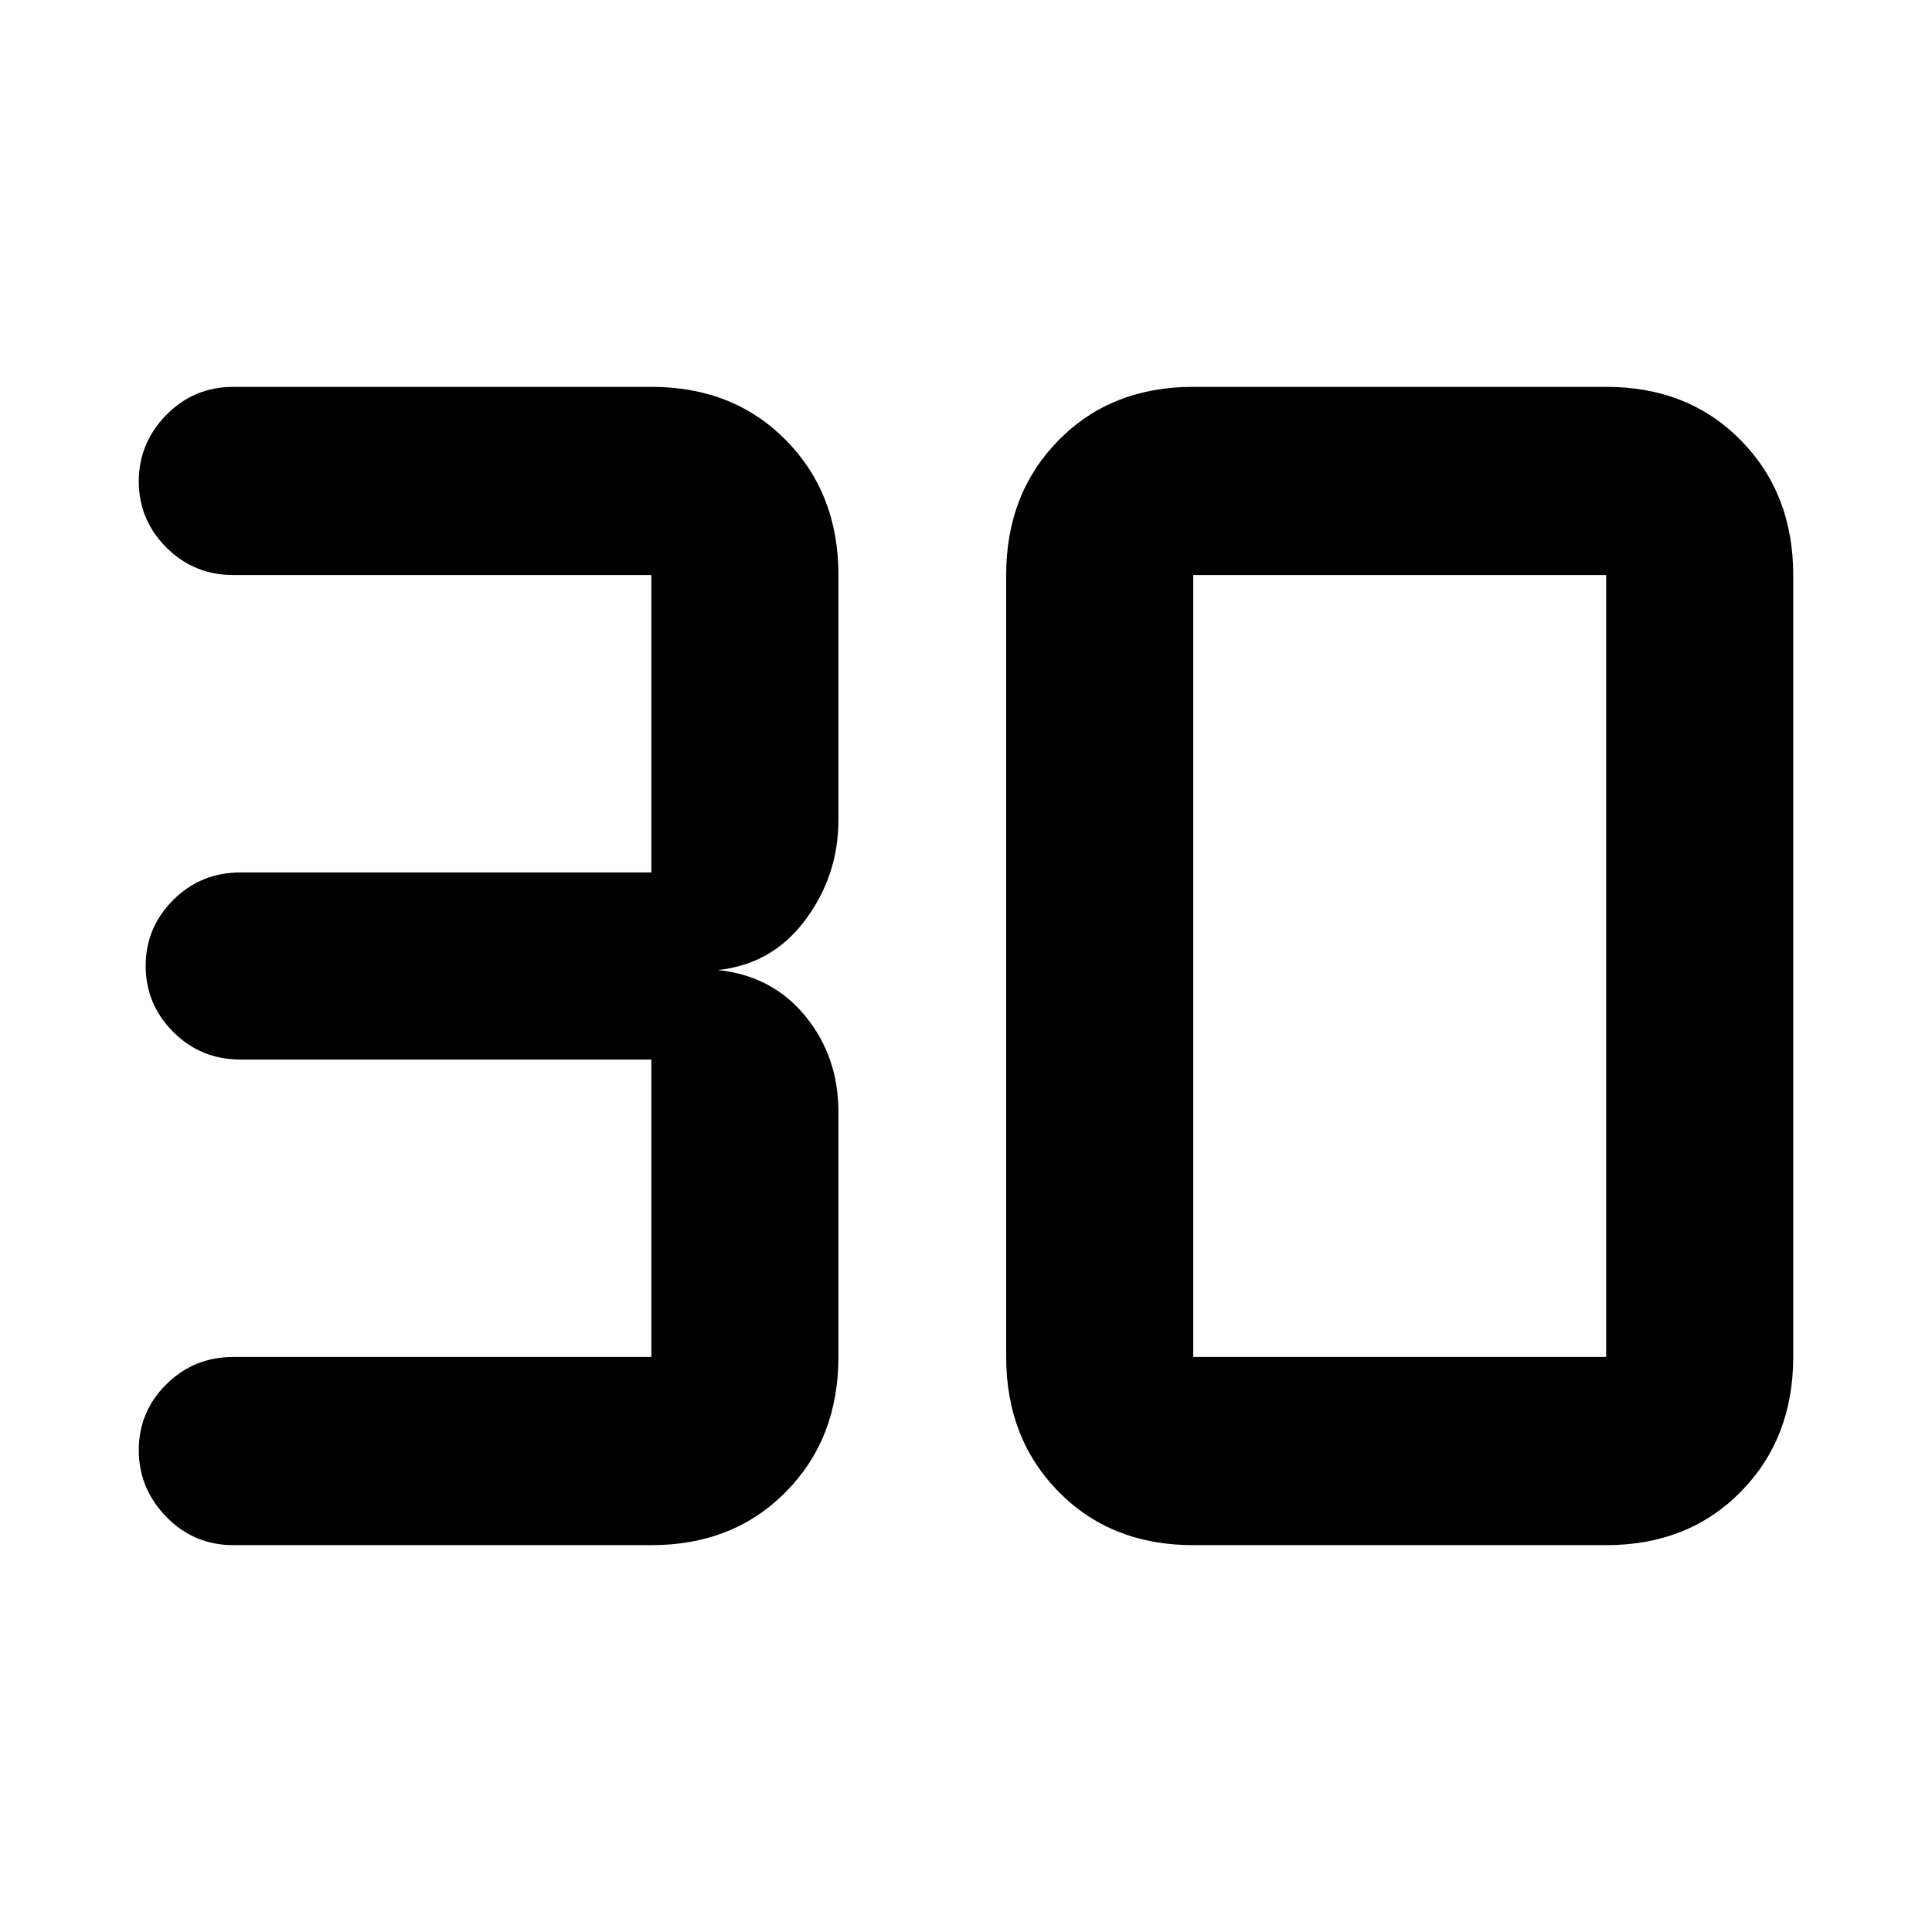<svg xmlns="http://www.w3.org/2000/svg" height="48" viewBox="0 -960 960 960" width="48"><path d="M323.65-192.22H116q-19.65 0-33.35-14.06-13.69-14.06-13.69-33.17 0-19.1 13.69-32.69 13.7-13.6 33.35-13.6h207.65v-147.78H119.43q-19.64 0-33.34-13.71-13.7-13.72-13.7-32.82 0-19.11 13.7-32.77 13.7-13.66 33.34-13.66h204.22v-147.78H116q-19.65 0-33.35-13.71-13.69-13.72-13.69-32.82t13.69-33.05q13.7-13.94 33.35-13.94h207.65q40.74 0 66.85 26.48 26.11 26.49 26.11 67.04v121.68q0 27.57-16.42 49.66-16.43 22.09-43.49 24.92 27.06 2.83 43.49 22.92 16.42 20.09 16.42 47.66v121.68q0 40.55-26.11 67.04-26.11 26.48-66.85 26.48Zm269.26-93.52h205.18v-388.52H592.91v388.52Zm0 93.52q-40.74 0-66.84-26.48-26.11-26.49-26.11-67.04v-388.52q0-40.55 26.11-67.04 26.1-26.48 66.84-26.48h205.18q40.74 0 66.84 26.48 26.11 26.49 26.11 67.04v388.52q0 40.55-26.11 67.04-26.1 26.48-66.84 26.48H592.91Z"/></svg>